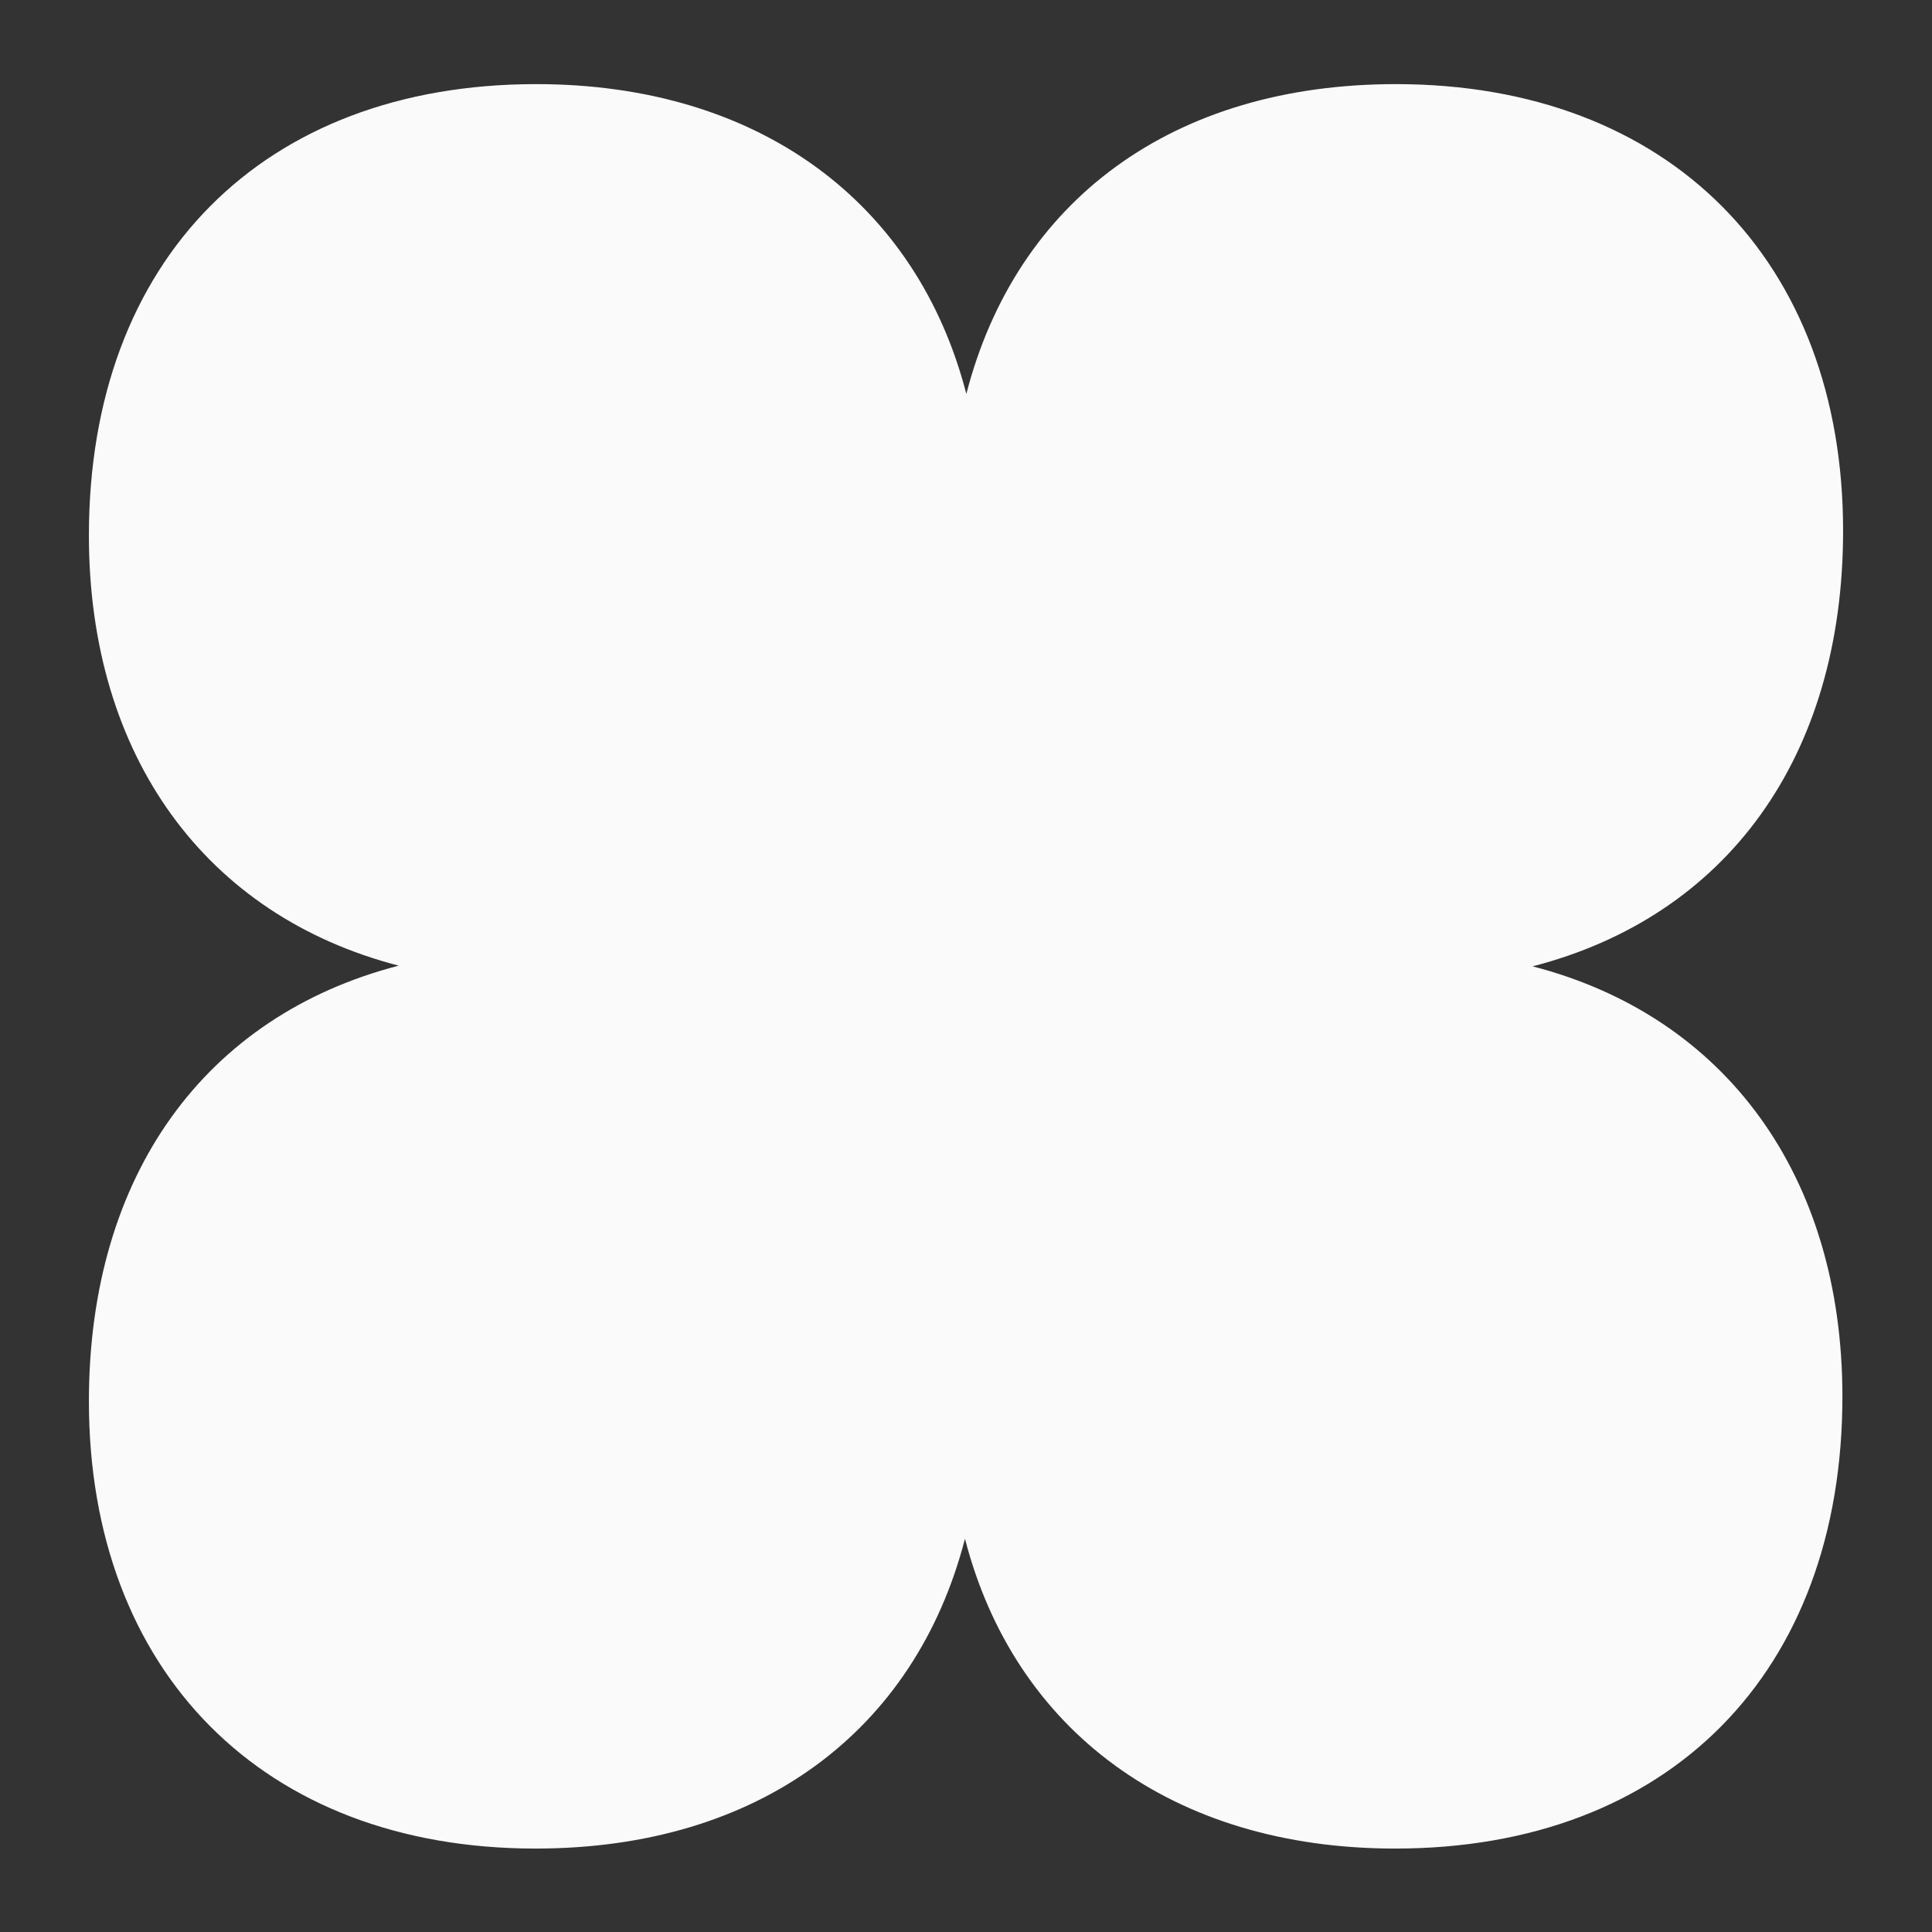 <?xml version="1.0" encoding="utf-8"?>
<!-- Generator: Adobe Illustrator 27.4.0, SVG Export Plug-In . SVG Version: 6.00 Build 0)  -->
<svg version="1.1" id="Layer_2_00000143590363912618606160000001057934731531938483_"
	 xmlns="http://www.w3.org/2000/svg" xmlns:xlink="http://www.w3.org/1999/xlink" x="0px" y="0px" viewBox="0 0 282.5 282.5"
	 style="enable-background:new 0 0 282.5 282.5;" xml:space="preserve">
<rect x="0" y="0" width="282.5" height="282.5" fill="#333333" stroke="none"/>
<style type="text/css">
	.st0{fill:#FAFAFA;}
</style>
<g id="Layer_1-2">
	<g>
		<path class="st0" d="M269.5,77.6c0-39.4-25.4-65.3-65.4-65.3c-32.6,0-55.5,17-62.8,45.3c-7.2-27.9-30.2-45.3-62.9-45.3
			C38.5,12.3,13,37.9,13,78.3c0,32.3,17.1,55.6,45.3,62.9C30.1,148.5,13,171.7,13,204.9c0,39.4,25.4,65.4,65.3,65.4
			c32.6,0,55.5-17.1,62.8-45.3c7.2,27.9,30.2,45.3,62.9,45.3c39.9,0,65.4-25.6,65.4-66.1c0-32.3-17.1-55.6-45.3-62.9
			C252.4,134,269.5,110.8,269.5,77.6z"/>
	</g>
</g>
</svg>
